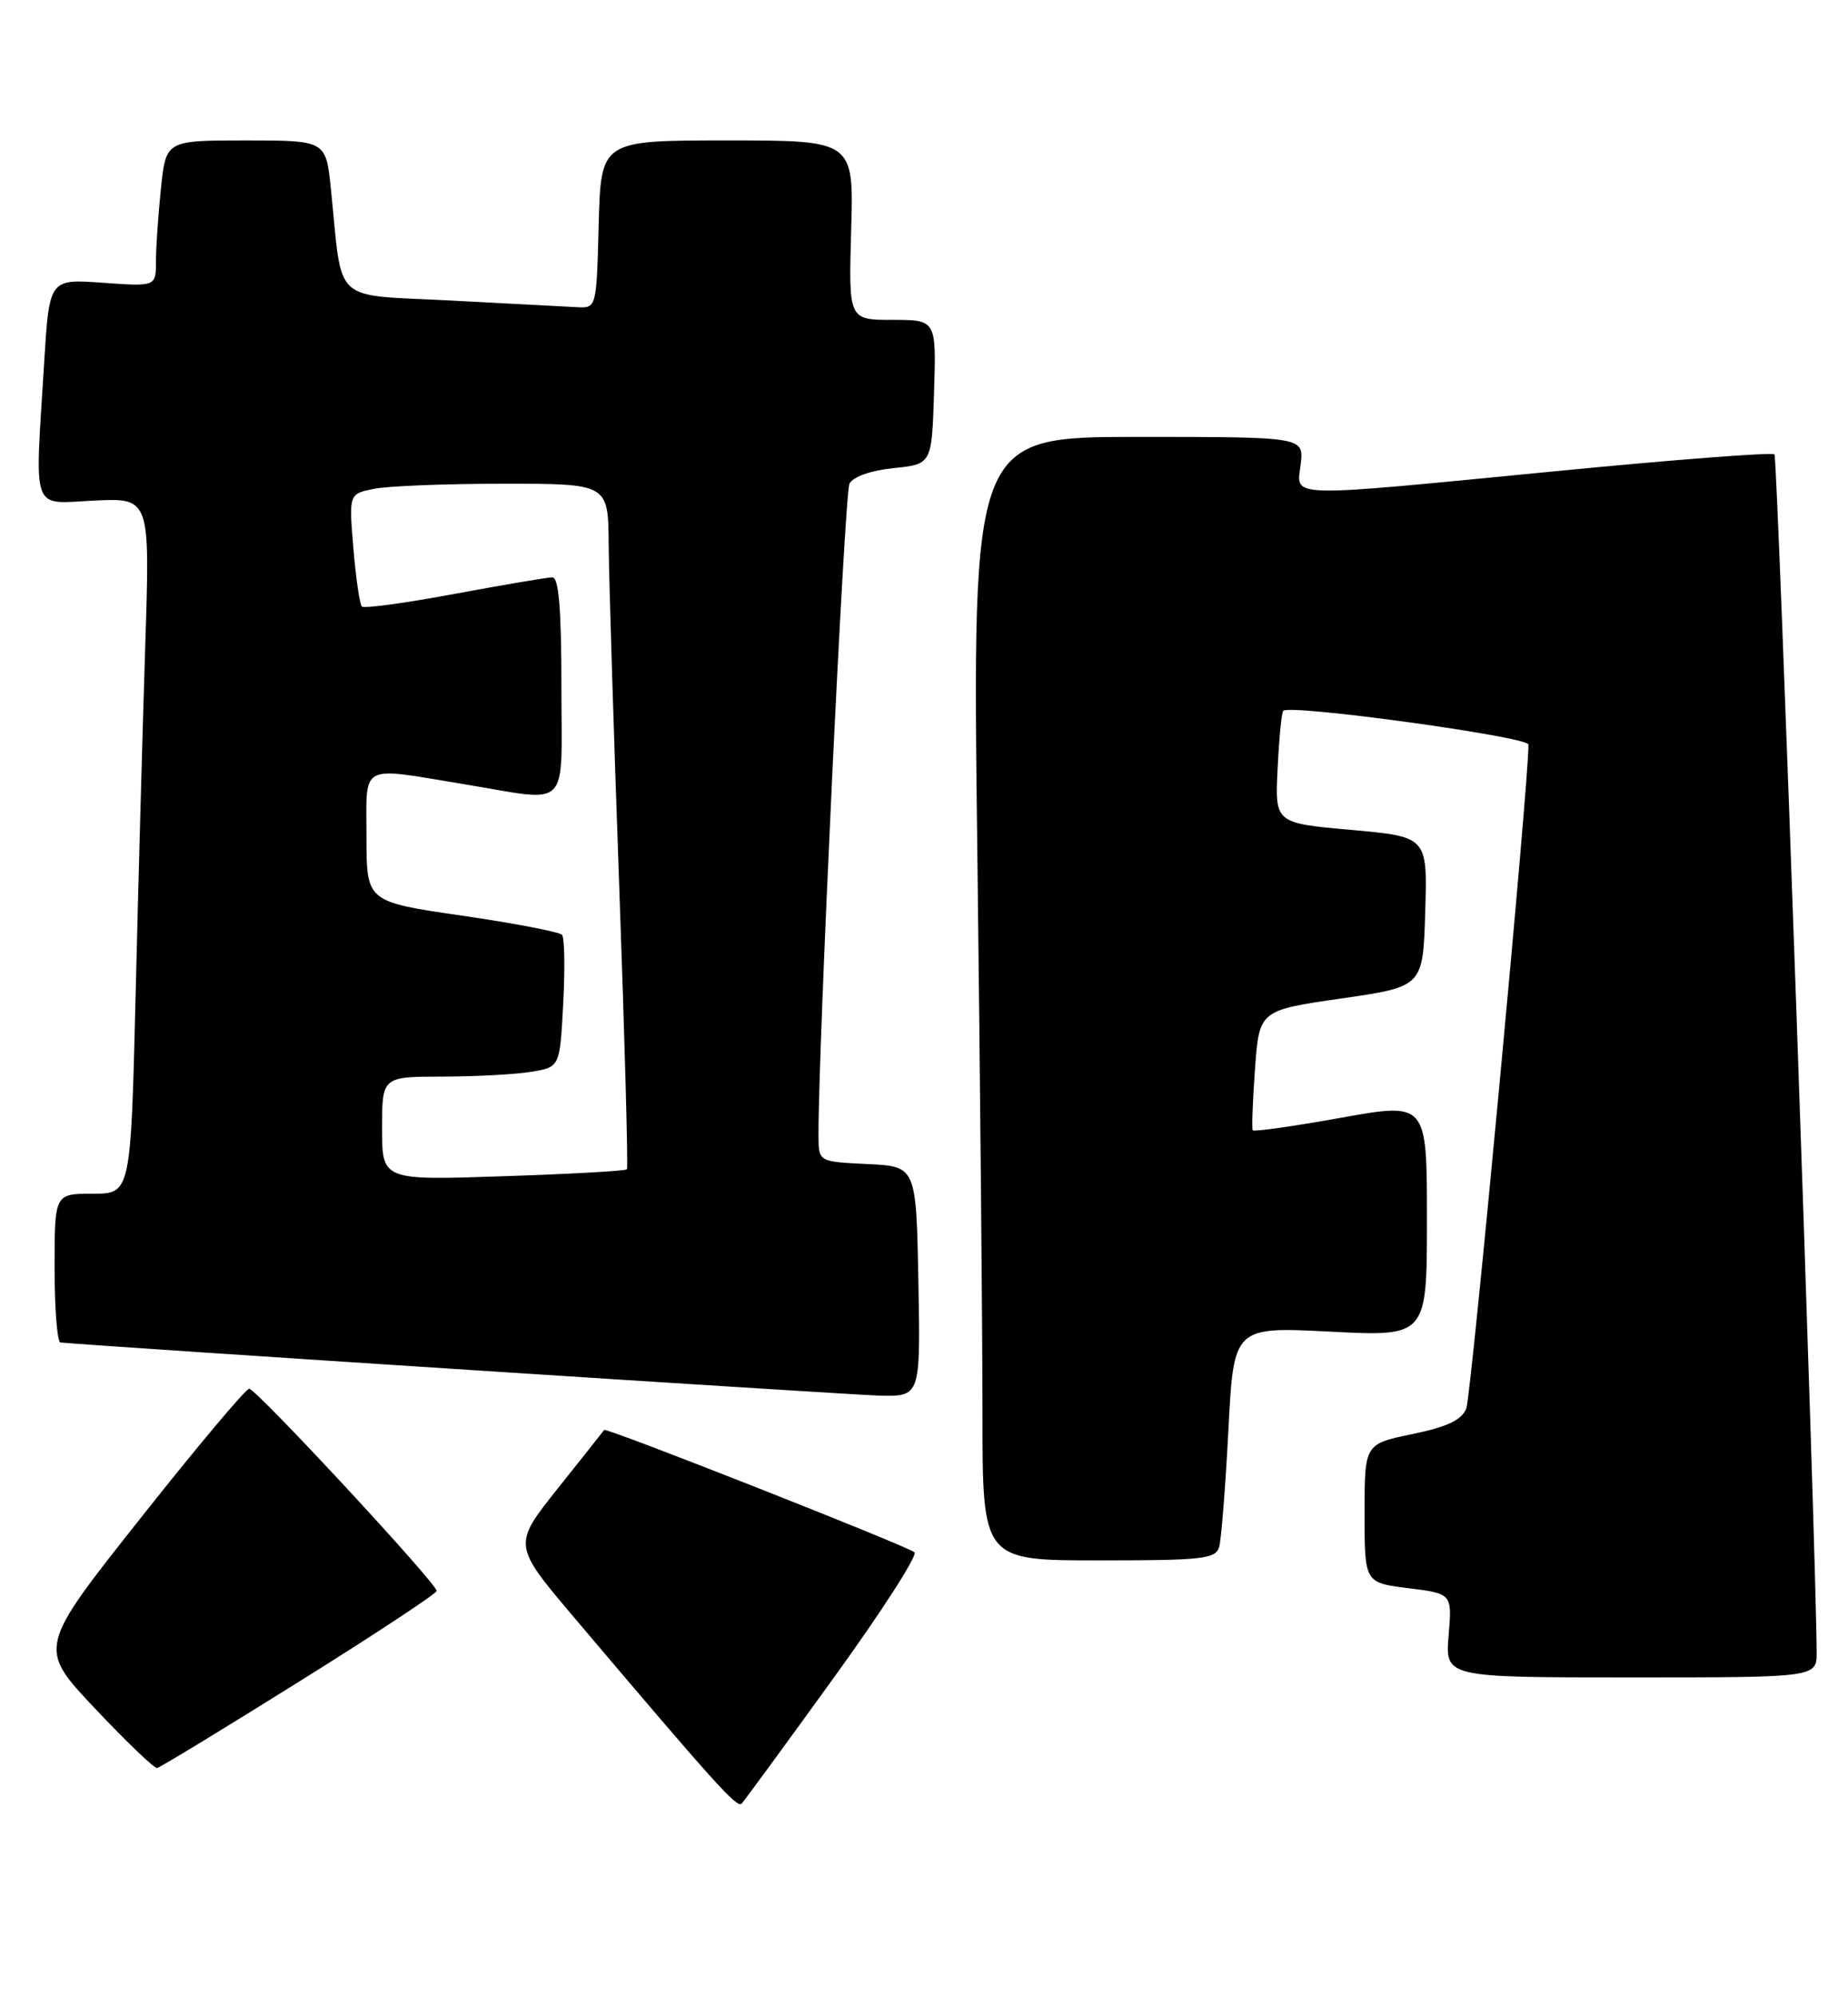<?xml version="1.0" encoding="UTF-8" standalone="no"?>
<!DOCTYPE svg PUBLIC "-//W3C//DTD SVG 1.1//EN" "http://www.w3.org/Graphics/SVG/1.1/DTD/svg11.dtd" >
<svg xmlns="http://www.w3.org/2000/svg" xmlns:xlink="http://www.w3.org/1999/xlink" version="1.1" viewBox="0 0 237 256">
 <g >
 <path fill="currentColor"
d=" M 106.90 215.08 C 113.04 206.60 117.71 199.35 117.28 198.96 C 116.41 198.18 77.69 182.92 77.48 183.28 C 77.40 183.40 74.74 186.77 71.55 190.76 C 65.76 198.02 65.76 198.02 73.58 207.26 C 91.83 228.80 94.53 231.80 95.12 231.17 C 95.46 230.80 100.77 223.56 106.90 215.08 Z  M 38.40 215.51 C 48.08 209.47 56.00 204.25 56.00 203.91 C 56.00 202.94 32.86 178.00 31.96 178.00 C 31.52 178.00 25.24 185.47 18.01 194.61 C 4.85 211.21 4.85 211.21 12.17 218.97 C 16.20 223.24 19.79 226.68 20.15 226.61 C 20.51 226.55 28.72 221.56 38.40 215.51 Z  M 232.98 211.75 C 232.92 198.64 227.98 58.65 227.57 58.24 C 227.28 57.95 214.78 58.91 199.77 60.37 C 164.27 63.82 166.30 63.87 166.81 59.50 C 167.22 56.00 167.22 56.00 145.95 56.00 C 124.67 56.00 124.67 56.00 125.34 109.25 C 125.70 138.54 126.00 170.94 126.00 181.25 C 126.00 200.00 126.00 200.00 140.93 200.00 C 154.30 200.00 155.92 199.82 156.36 198.25 C 156.63 197.29 157.16 190.55 157.54 183.28 C 158.22 170.05 158.22 170.05 170.61 170.68 C 183.00 171.31 183.00 171.31 183.00 156.30 C 183.00 141.29 183.00 141.29 171.96 143.27 C 165.88 144.36 160.80 145.08 160.66 144.87 C 160.52 144.67 160.65 141.12 160.95 137.00 C 161.50 129.50 161.50 129.50 172.00 127.98 C 182.50 126.47 182.50 126.47 182.78 116.86 C 183.07 107.25 183.07 107.25 173.28 106.37 C 163.50 105.50 163.50 105.50 163.85 98.50 C 164.04 94.65 164.36 91.32 164.57 91.11 C 165.42 90.23 196.00 94.43 196.02 95.43 C 196.12 99.59 188.68 178.92 188.05 180.52 C 187.46 182.01 185.63 182.88 181.12 183.81 C 175.00 185.08 175.00 185.08 175.00 193.97 C 175.00 202.86 175.00 202.86 180.61 203.56 C 186.23 204.26 186.23 204.26 185.78 209.63 C 185.34 215.00 185.34 215.00 209.17 215.00 C 233.00 215.00 233.00 215.00 232.98 211.75 Z  M 117.78 164.25 C 117.50 149.50 117.50 149.50 111.25 149.20 C 105.00 148.90 105.00 148.90 104.97 145.70 C 104.89 135.27 108.30 63.24 108.94 62.00 C 109.40 61.10 111.67 60.30 114.60 60.00 C 119.50 59.50 119.50 59.50 119.79 50.25 C 120.08 41.00 120.08 41.00 114.45 41.00 C 108.83 41.00 108.83 41.00 109.16 29.50 C 109.50 18.00 109.50 18.00 93.28 18.00 C 77.07 18.00 77.07 18.00 76.78 28.75 C 76.50 39.50 76.50 39.50 74.00 39.37 C 72.62 39.29 65.34 38.91 57.82 38.52 C 42.37 37.71 43.97 39.20 42.44 24.25 C 41.80 18.00 41.80 18.00 31.54 18.00 C 21.28 18.00 21.28 18.00 20.64 24.15 C 20.29 27.53 20.00 31.74 20.00 33.51 C 20.00 36.73 20.00 36.73 13.16 36.24 C 6.32 35.75 6.32 35.75 5.66 46.53 C 4.46 66.10 3.89 64.55 12.12 64.16 C 19.24 63.83 19.24 63.83 18.63 82.66 C 18.30 93.02 17.74 113.09 17.40 127.25 C 16.77 153.00 16.77 153.00 11.89 153.00 C 7.00 153.00 7.00 153.00 7.00 162.50 C 7.00 167.72 7.34 172.03 7.75 172.07 C 13.43 172.60 108.94 178.78 112.78 178.88 C 118.05 179.00 118.05 179.00 117.78 164.25 Z  M 49.00 144.64 C 49.00 138.00 49.00 138.00 56.75 137.99 C 61.01 137.98 66.14 137.71 68.15 137.37 C 71.80 136.77 71.80 136.77 72.23 128.64 C 72.47 124.16 72.40 120.19 72.08 119.82 C 71.76 119.45 65.99 118.34 59.25 117.36 C 47.00 115.58 47.00 115.58 47.00 107.29 C 47.00 97.70 45.92 98.28 59.50 100.51 C 73.36 102.79 72.00 104.15 72.00 88.00 C 72.00 78.07 71.66 74.00 70.84 74.00 C 70.21 74.00 64.56 74.96 58.30 76.12 C 52.04 77.29 46.68 78.02 46.41 77.74 C 46.13 77.46 45.64 74.10 45.32 70.27 C 44.74 63.30 44.74 63.30 47.99 62.65 C 49.78 62.29 57.27 62.00 64.62 62.00 C 78.00 62.00 78.00 62.00 78.06 69.75 C 78.09 74.01 78.70 93.70 79.41 113.50 C 80.12 133.30 80.57 149.67 80.40 149.87 C 80.23 150.08 73.10 150.48 64.55 150.76 C 49.00 151.29 49.00 151.29 49.00 144.64 Z "/>
</g>
</svg>